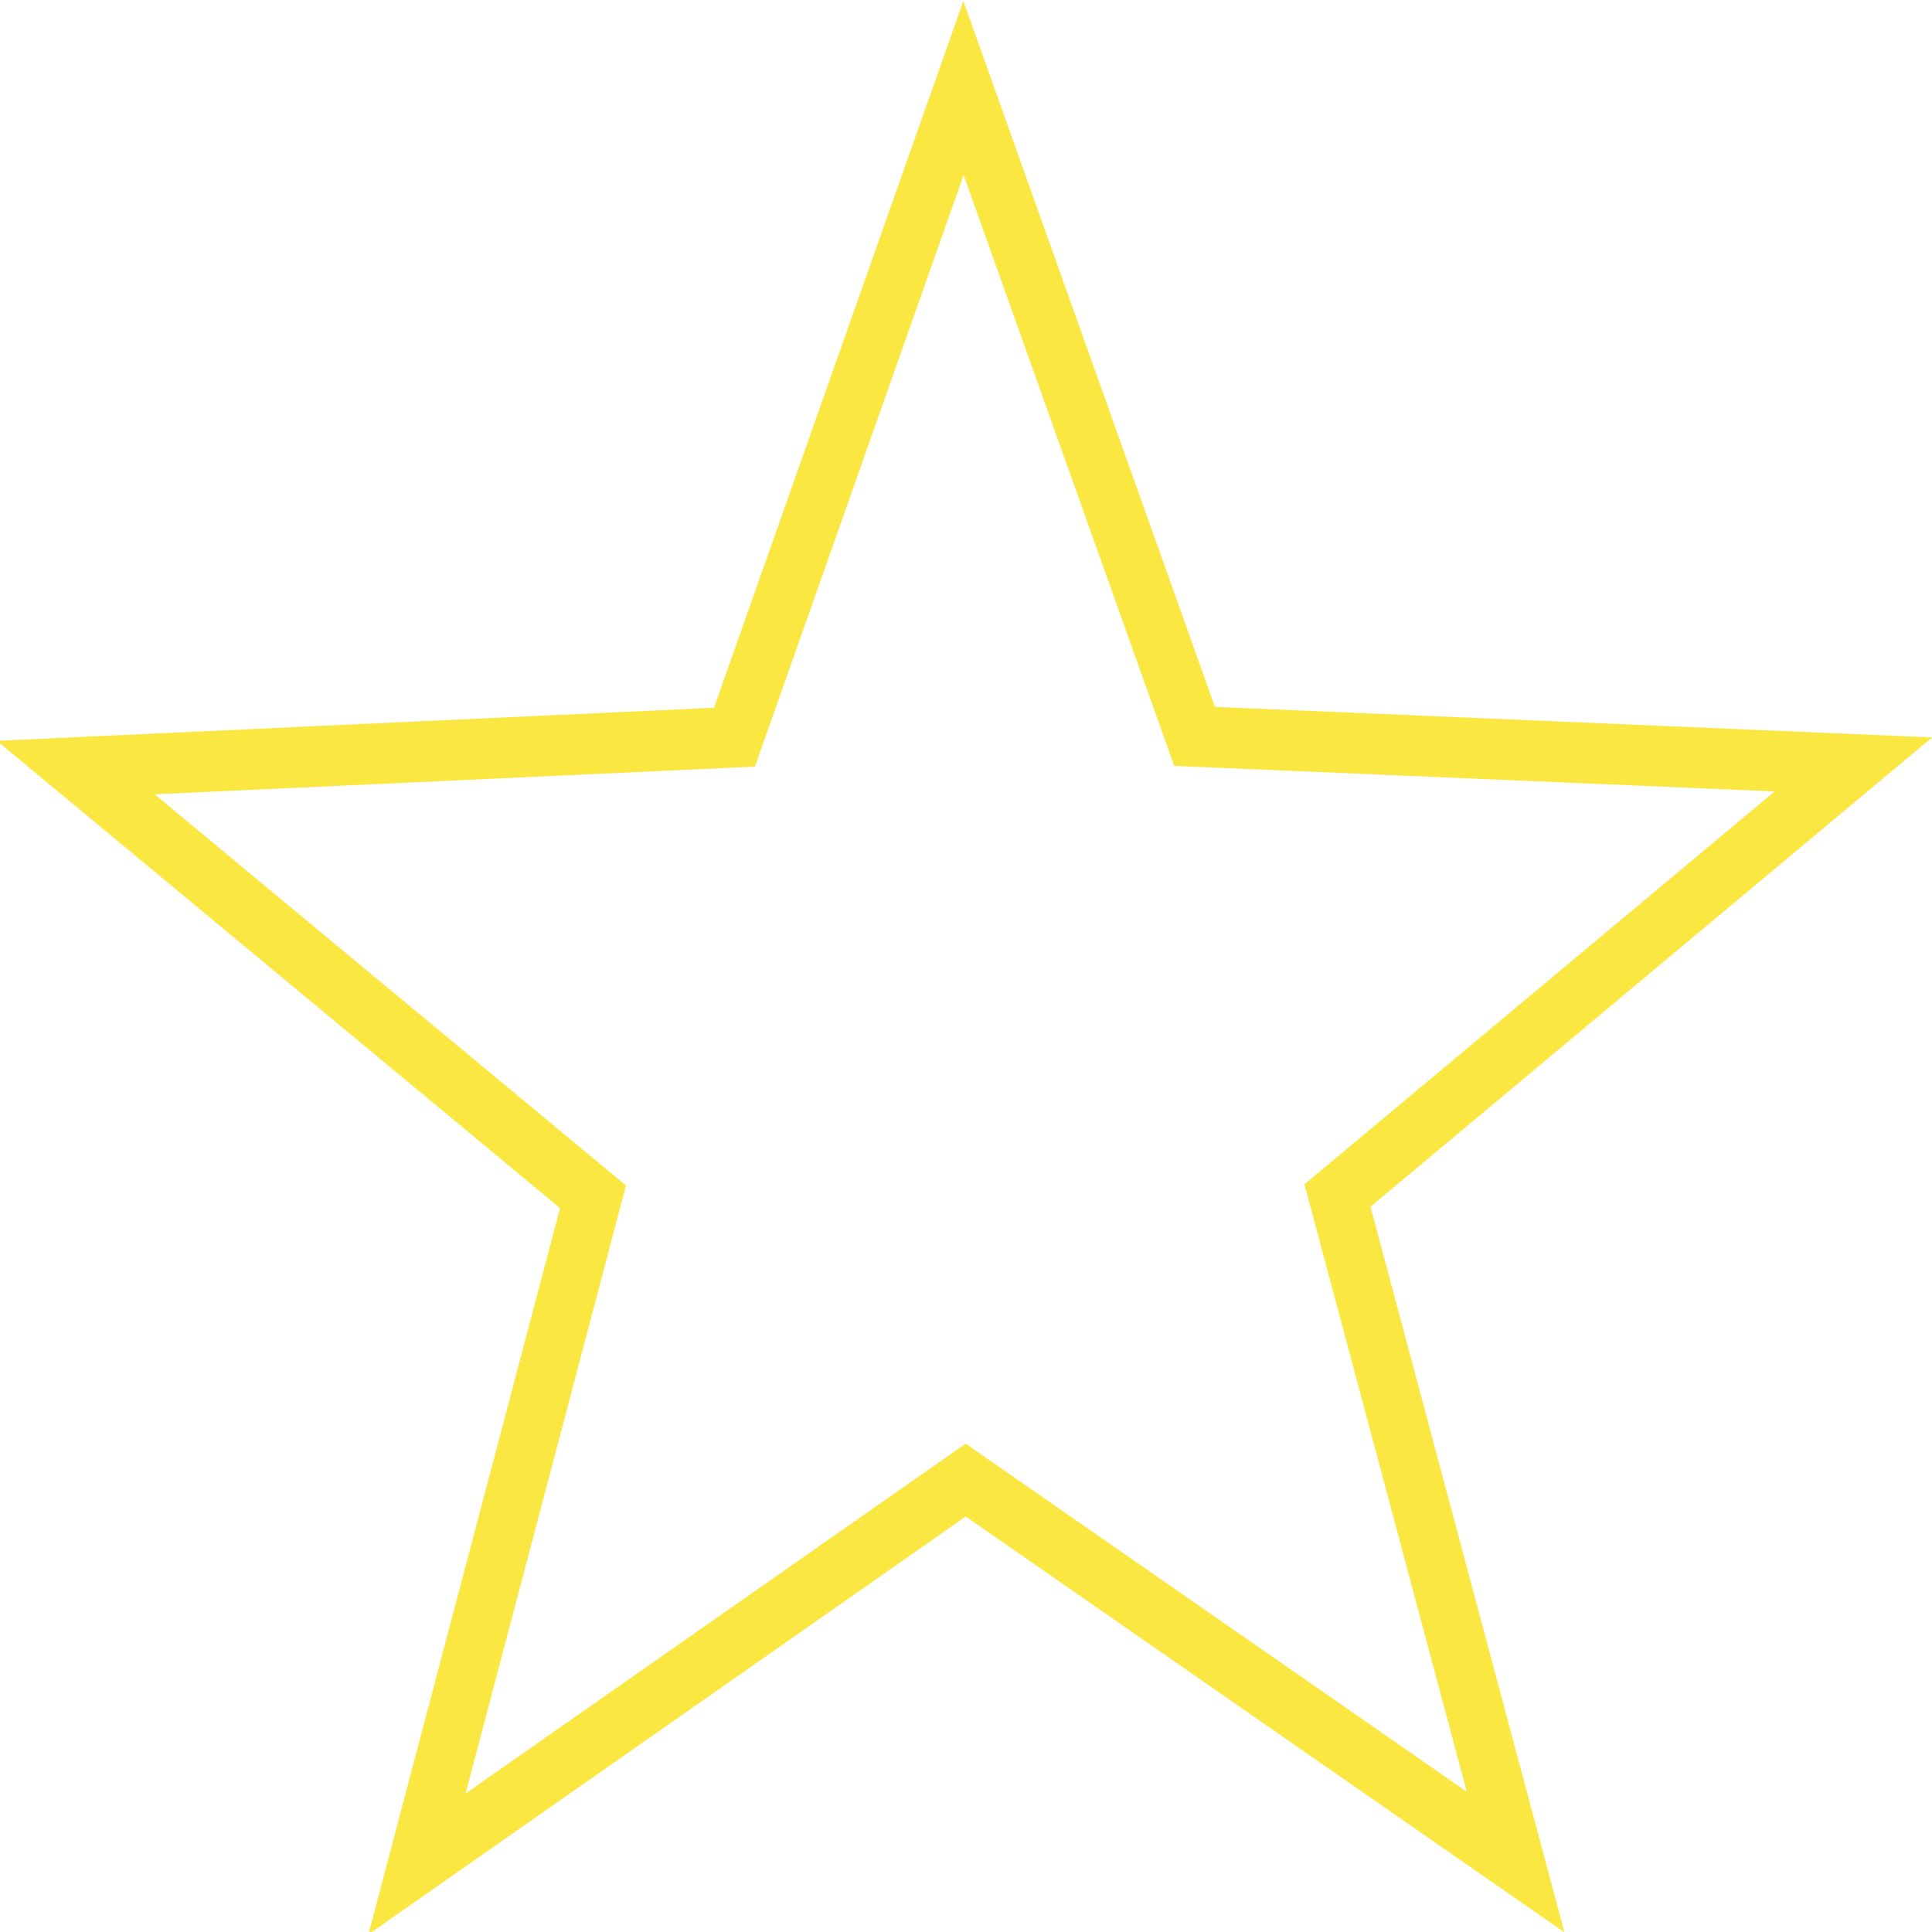 <?xml version="1.0" encoding="UTF-8" standalone="no"?>
<!-- Created with Inkscape (http://www.inkscape.org/) -->

<svg
   xmlns:dc="http://purl.org/dc/elements/1.1/"
   xmlns:cc="http://creativecommons.org/ns#"
   xmlns:rdf="http://www.w3.org/1999/02/22-rdf-syntax-ns#"
   xmlns:svg="http://www.w3.org/2000/svg"
   xmlns="http://www.w3.org/2000/svg"
   xmlns:sodipodi="http://sodipodi.sourceforge.net/DTD/sodipodi-0.dtd"
   xmlns:inkscape="http://www.inkscape.org/namespaces/inkscape"
   width="60"
   height="60"
   id="svg2"
   version="1.1"
   inkscape:version="0.48.5 r10040"
   sodipodi:docname="star.svg"
   inkscape:export-filename="/Users/uq27enym/Documents/Xcode/MyWords/artwork/star.png"
   inkscape:export-xdpi="90"
   inkscape:export-ydpi="90">
  <defs
     id="defs4" />
  <sodipodi:namedview
     id="base"
     pagecolor="#ffffff"
     bordercolor="#666666"
     borderopacity="1.0"
     inkscape:pageopacity="0.0"
     inkscape:pageshadow="2"
     inkscape:zoom="16"
     inkscape:cx="21.715857"
     inkscape:cy="29.146775"
     inkscape:document-units="px"
     inkscape:current-layer="layer1"
     showgrid="false"
     inkscape:window-width="2277"
     inkscape:window-height="1292"
     inkscape:window-x="0"
     inkscape:window-y="0"
     inkscape:window-maximized="0"
     fit-margin-top="0"
     fit-margin-left="0"
     fit-margin-right="0"
     fit-margin-bottom="0" />
  <g
     inkscape:label="Layer 1"
     inkscape:groupmode="layer"
     id="layer1"
     transform="translate(-4.5400423e-8,-992.362)">
    <path
       sodipodi:type="star"
       style="fill:none;stroke:#fae742;stroke-width:2.891;stroke-miterlimit:4;stroke-opacity:1;stroke-dasharray:none"
       id="path2995"
       sodipodi:sides="5"
       sodipodi:cx="35.229069"
       sodipodi:cy="36.229683"
       sodipodi:r1="46.736446"
       sodipodi:r2="19.571707"
       sodipodi:arg1="0.94080426"
       sodipodi:arg2="1.5691227"
       inkscape:flatsided="false"
       inkscape:rounded="0"
       inkscape:randomized="0"
       d="M 62.763,73.994 35.262,55.801 7.821,74.086 16.625,42.309 -9.244,21.862 23.699,20.415 35.151,-10.507 46.707,20.377 79.654,21.713 53.853,42.247 z"
       transform="matrix(0.621,0,0,0.652,8.093,1001.945)" />
  </g>
</svg>
